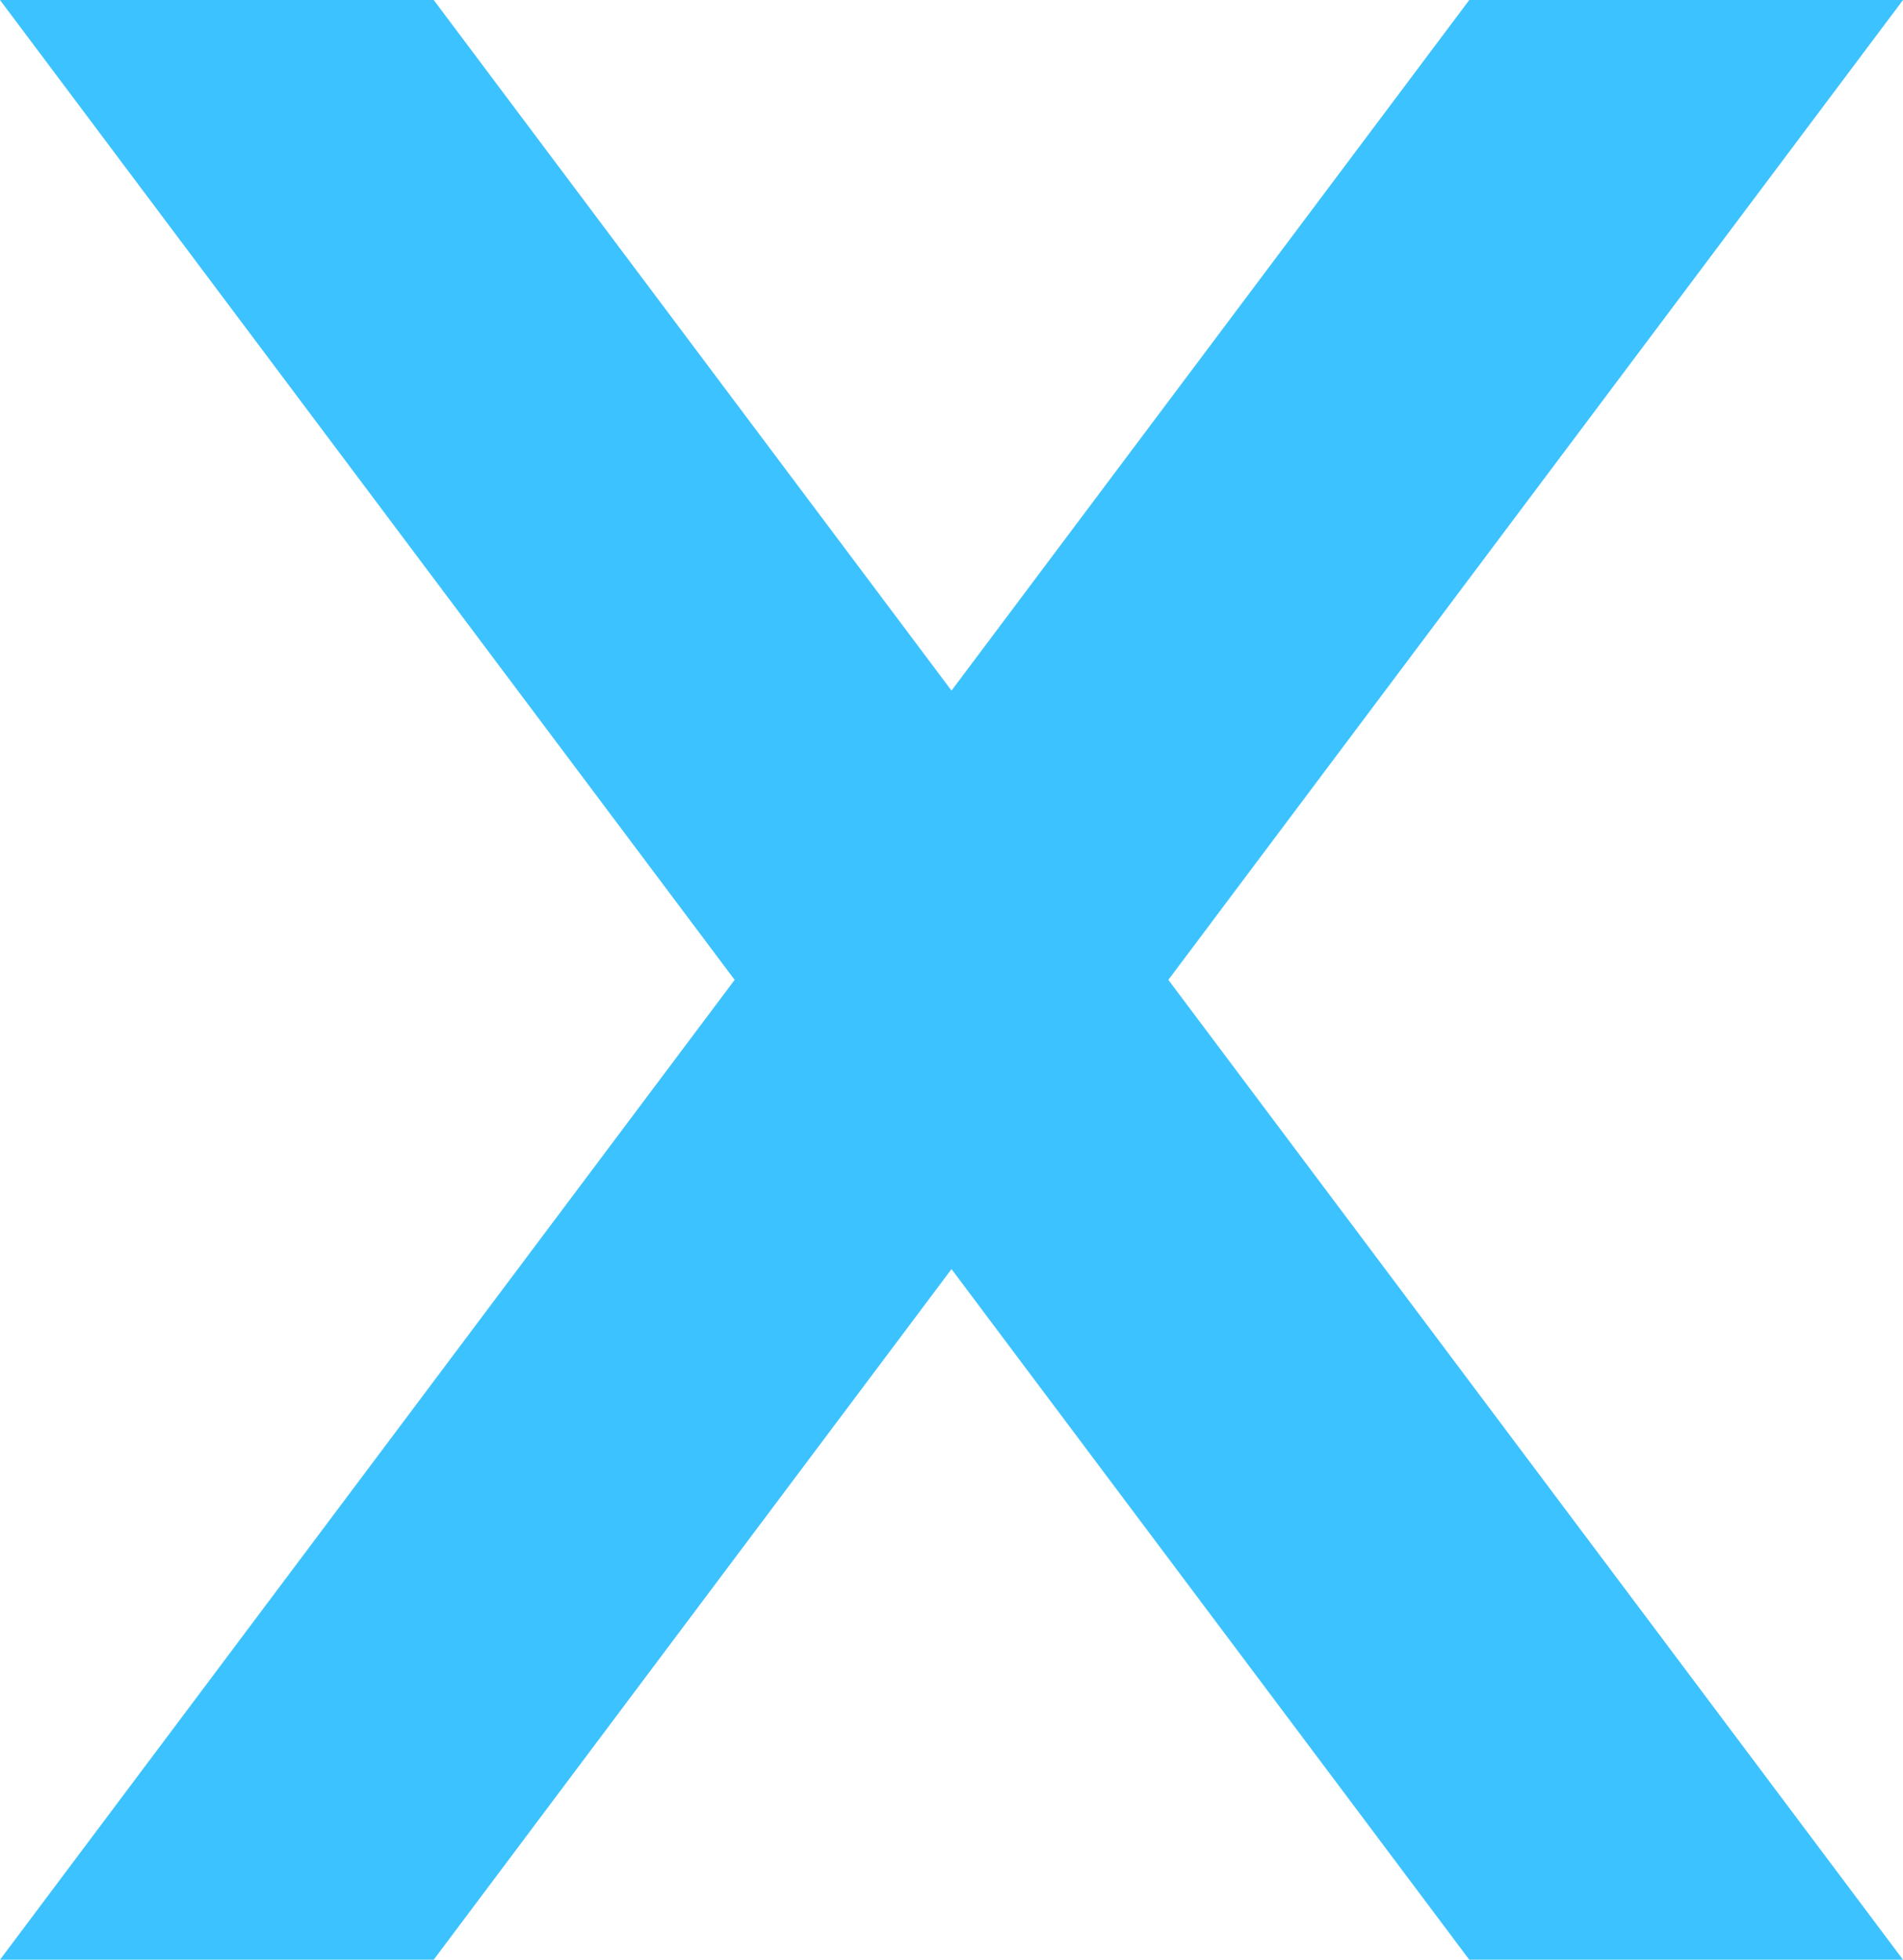 <svg width="67" height="69" viewBox="0 0 67 69" fill="none" xmlns="http://www.w3.org/2000/svg">
<path d="M51.73 0H67L15.27 69H0L51.73 0Z" fill="#3CC2FF"/>
<path d="M15.27 0H0L51.73 69H67L15.27 0Z" fill="#3CC2FF"/>
</svg>
